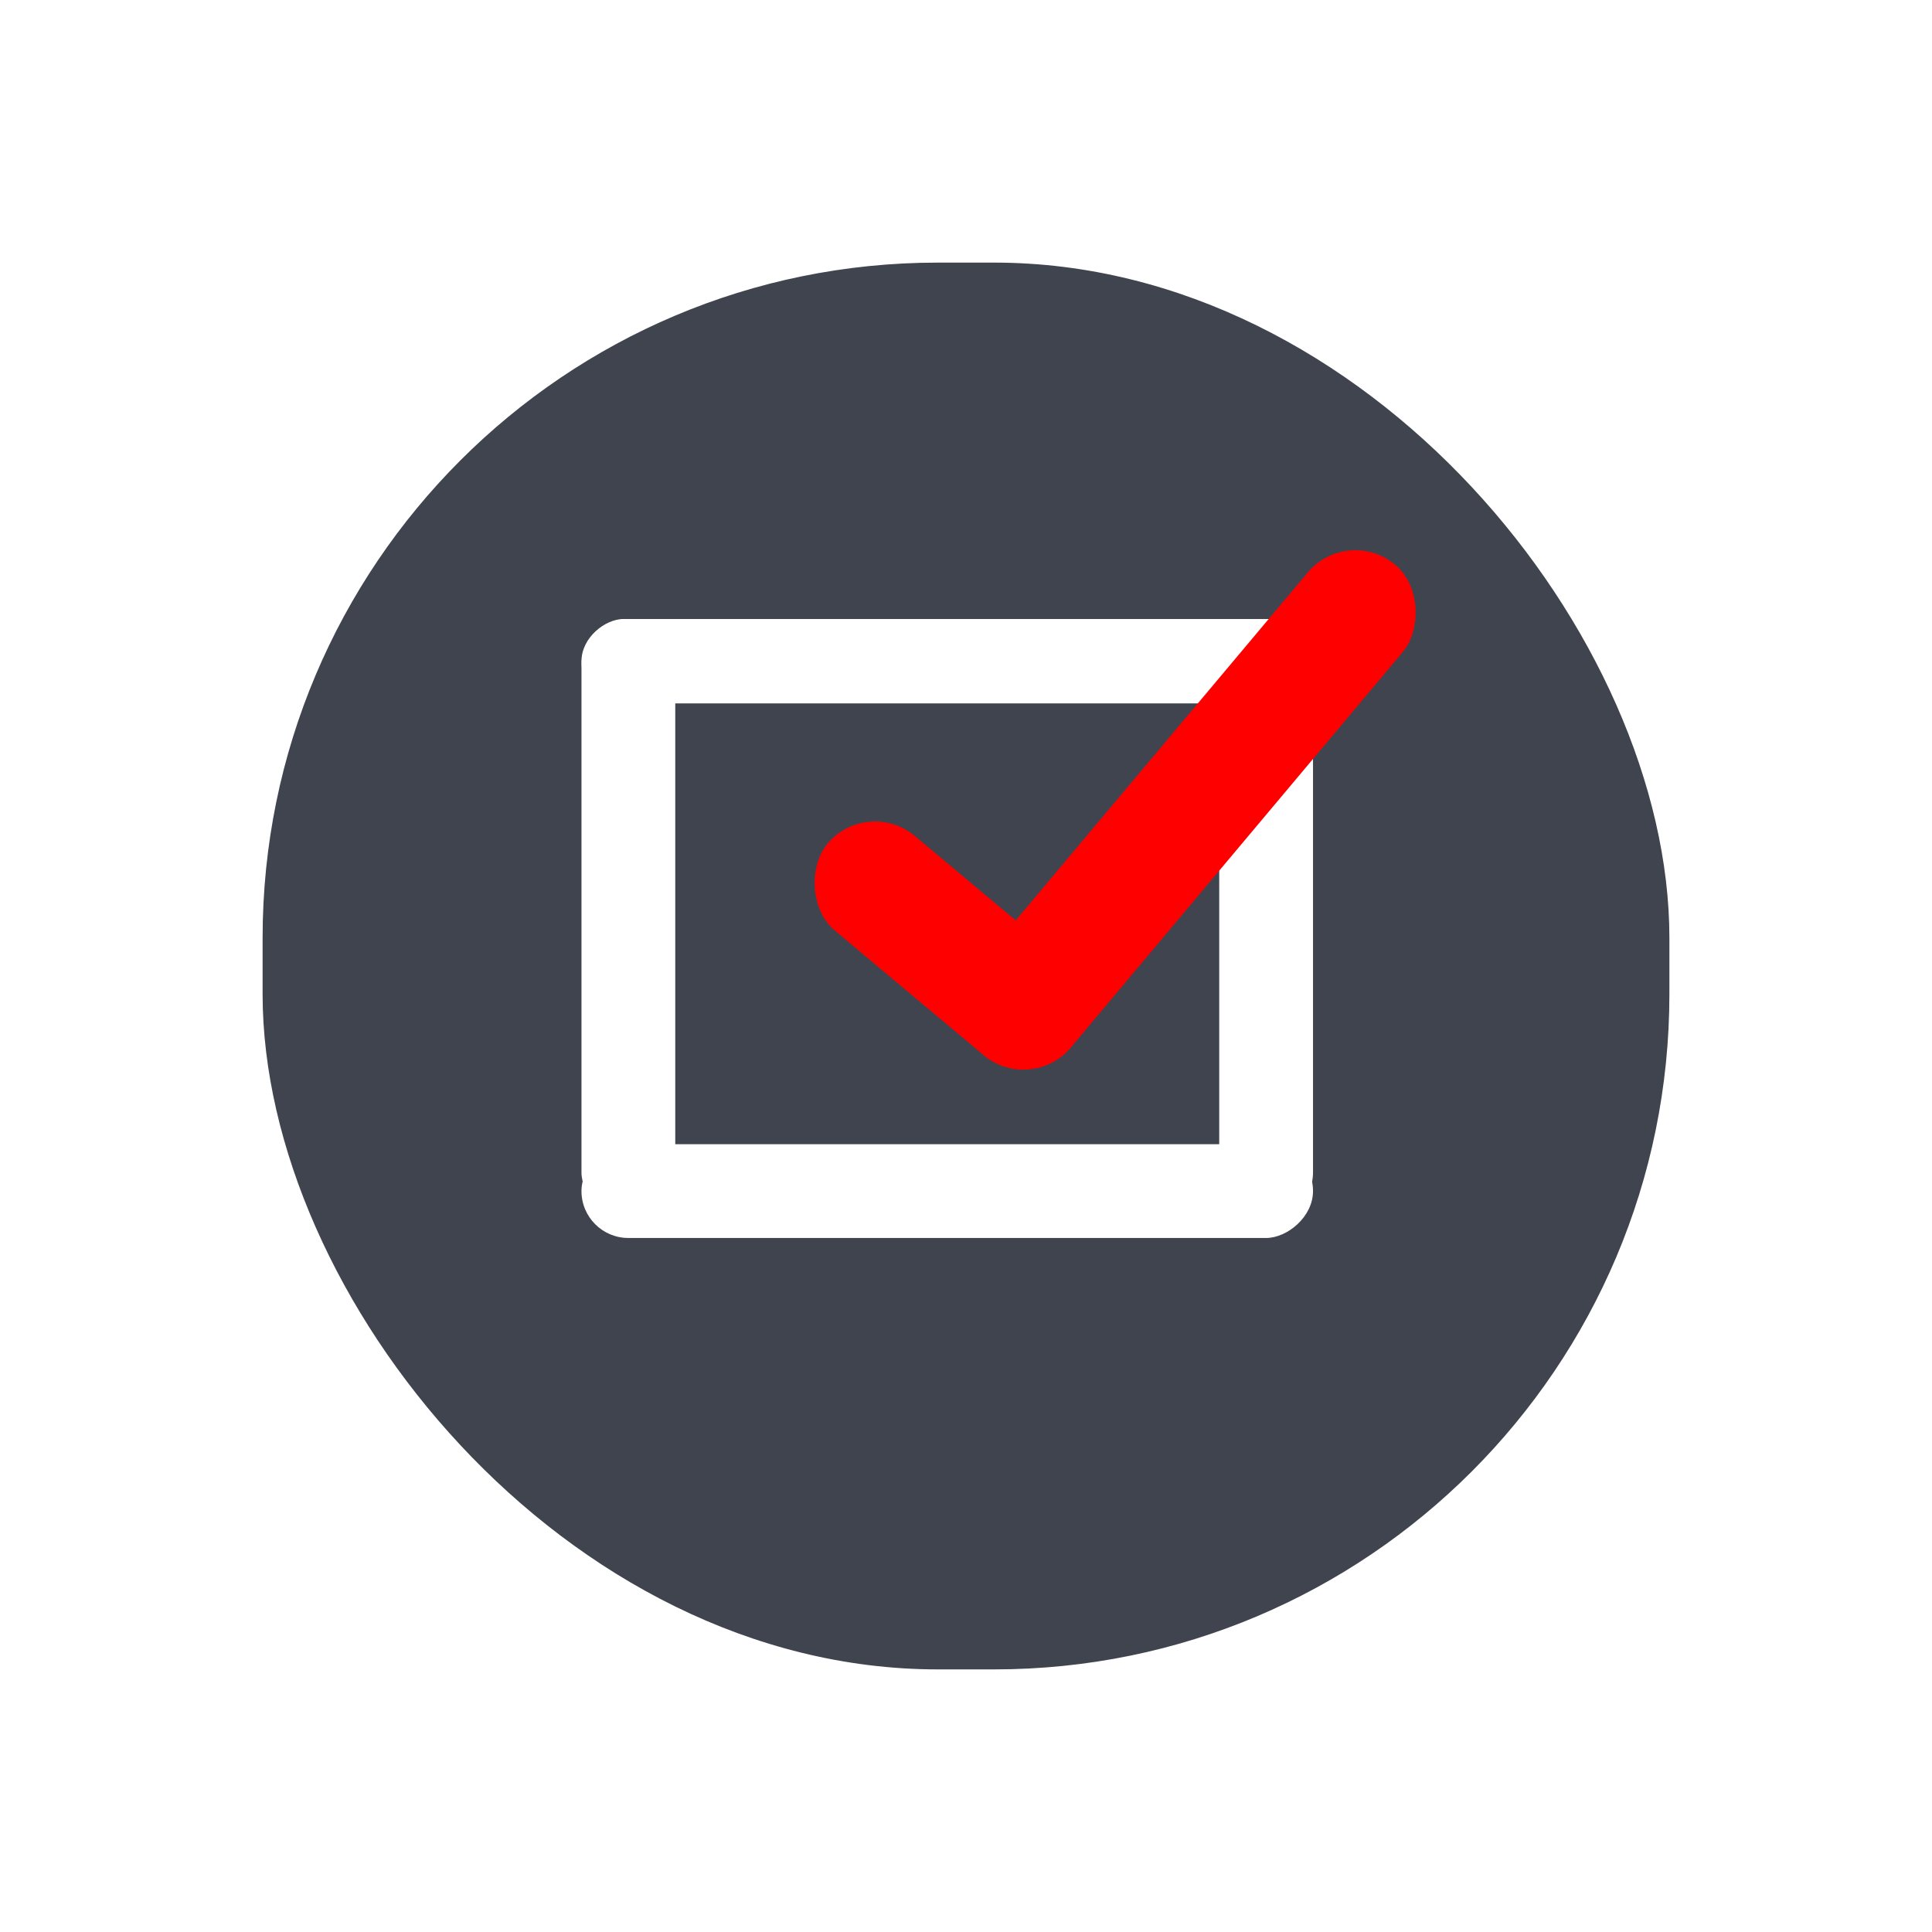 <svg width="103" height="103" viewBox="0 0 103 103" fill="none" xmlns="http://www.w3.org/2000/svg">
<g filter="url(#filter0_d)">
<rect x="88" y="88" width="75" height="75" rx="36" transform="rotate(-180 88 88)" fill="#40444F"/>
</g>
<rect x="70" y="61" width="5" height="39" rx="2.5" transform="rotate(90 70 61)" fill="white"/>
<rect x="69.86" y="33" width="4.501" height="38.86" rx="2.251" transform="rotate(90 69.86 33)" fill="white"/>
<rect x="70" y="65" width="5" height="32" rx="2.5" transform="rotate(180 70 65)" fill="white"/>
<rect x="36" y="65" width="5" height="32" rx="2.5" transform="rotate(-180 36 65)" fill="white"/>
<rect width="16.918" height="6.603" rx="3.302" transform="matrix(-0.767 -0.642 0.643 -0.766 54.969 58.367)" fill="#FF0000"/>
<rect width="6.605" height="34.126" rx="3.302" transform="matrix(-0.767 -0.642 0.643 -0.766 54.969 58.367)" fill="#FF0000"/>
<defs>
<filter id="filter0_d" x="0" y="-1.90735e-06" width="103" height="103" filterUnits="userSpaceOnUse" color-interpolation-filters="sRGB">
<feFlood flood-opacity="0" result="BackgroundImageFix"/>
<feColorMatrix in="SourceAlpha" type="matrix" values="0 0 0 0 0 0 0 0 0 0 0 0 0 0 0 0 0 0 127 0"/>
<feMorphology radius="1" operator="dilate" in="SourceAlpha" result="effect1_dropShadow"/>
<feOffset dx="1" dy="1"/>
<feGaussianBlur stdDeviation="6.5"/>
<feColorMatrix type="matrix" values="0 0 0 0 0 0 0 0 0 0 0 0 0 0 0 0 0 0 0.25 0"/>
<feBlend mode="normal" in2="BackgroundImageFix" result="effect1_dropShadow"/>
<feBlend mode="normal" in="SourceGraphic" in2="effect1_dropShadow" result="shape"/>
</filter>
</defs>
</svg>
